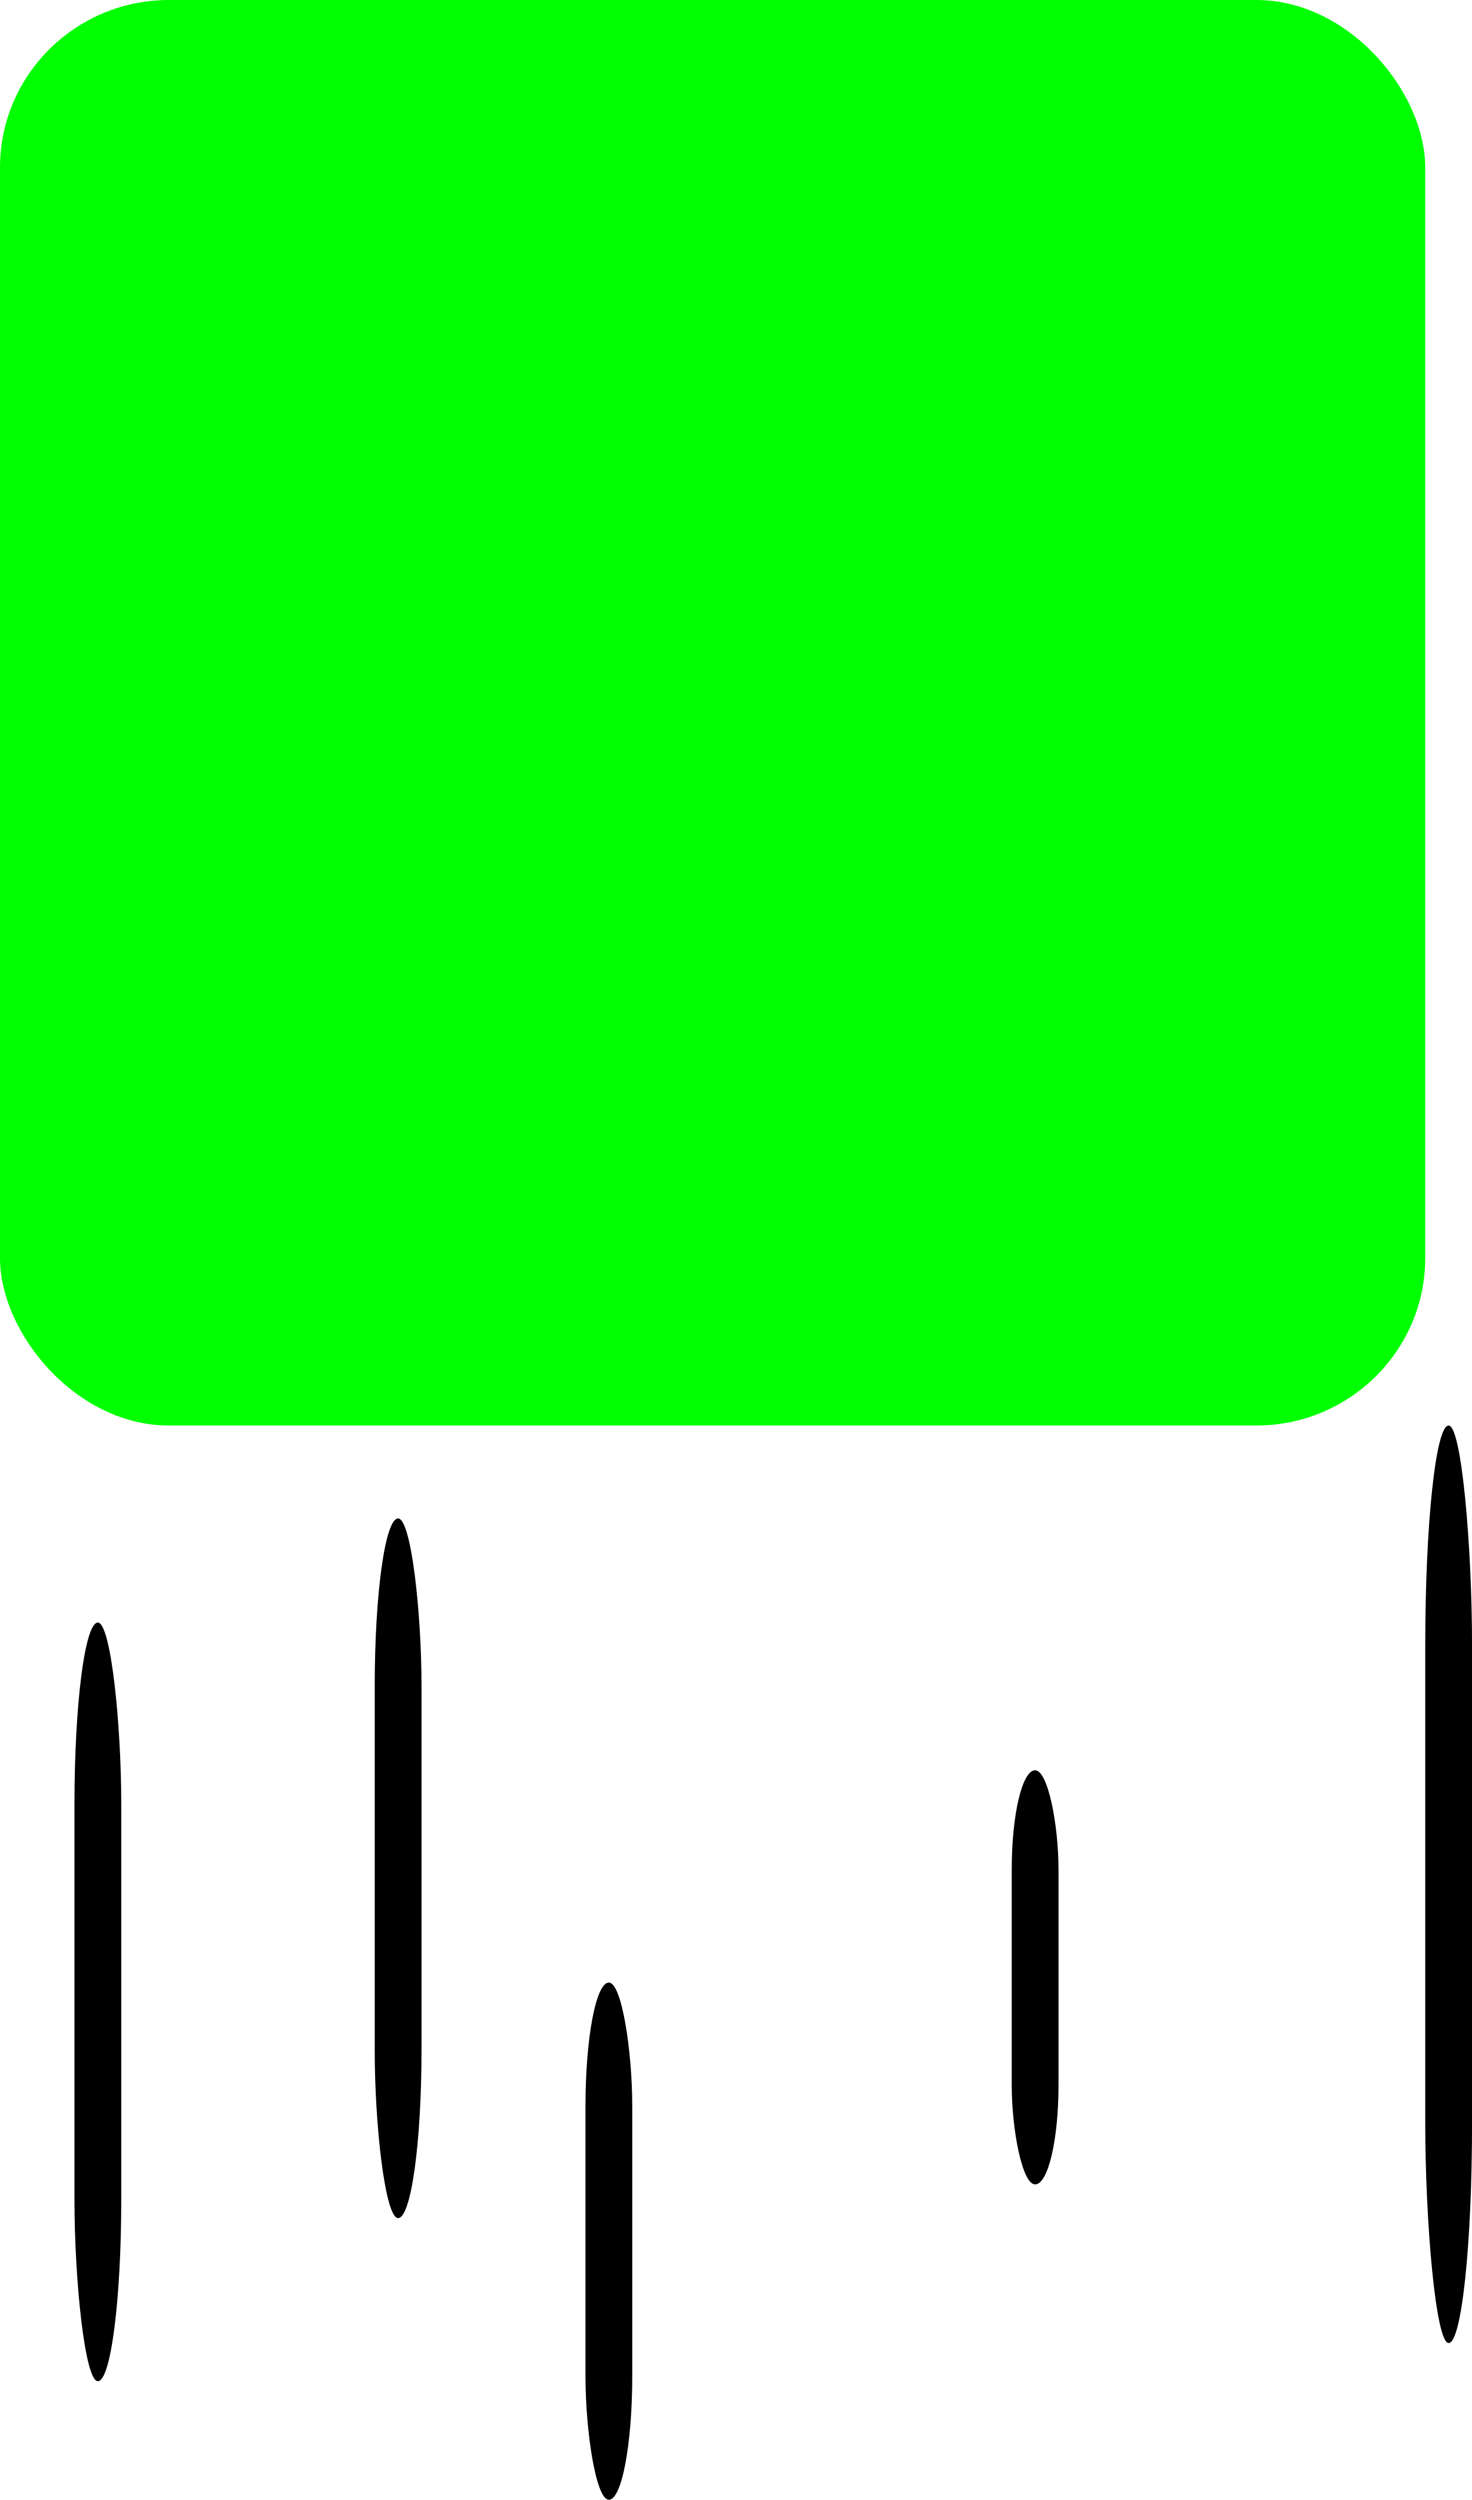 <?xml version="1.0" encoding="UTF-8" standalone="no"?>
<svg
   xmlns:dc="http://purl.org/dc/elements/1.1/"
   xmlns:cc="http://creativecommons.org/ns#"
   xmlns:rdf="http://www.w3.org/1999/02/22-rdf-syntax-ns#"
   xmlns:svg="http://www.w3.org/2000/svg"
   xmlns="http://www.w3.org/2000/svg"
   xmlns:sodipodi="http://sodipodi.sourceforge.net/DTD/sodipodi-0.dtd"
   xmlns:inkscape="http://www.inkscape.org/namespaces/inkscape"
   sodipodi:docname="GameIcon1.svg"
   inkscape:version="1.0 (4035a4fb49, 2020-05-01)"
   id="svg8"
   version="1.1"
   viewBox="0 0 38.764 65.816"
   height="65.816mm"
   width="38.764mm">
  <defs
     id="defs2" />
  <sodipodi:namedview
     inkscape:window-maximized="0"
     inkscape:window-y="2"
     inkscape:window-x="2"
     inkscape:window-height="728"
     inkscape:window-width="1362"
     showgrid="false"
     inkscape:document-rotation="0"
     inkscape:current-layer="layer1"
     inkscape:document-units="mm"
     inkscape:cy="141.34168"
     inkscape:cx="169.07614"
     inkscape:zoom="0.98994949"
     inkscape:pageshadow="2"
     inkscape:pageopacity="0.0"
     borderopacity="1.0"
     bordercolor="#666666"
     pagecolor="#ffffff"
     id="base" />
  <g
     transform="translate(-71.804,-19.573)"
     id="layer1"
     inkscape:groupmode="layer"
     inkscape:label="Layer 1">
    <rect
       ry="4.412"
       rx="4.45"
       y="19.573"
       x="71.804"
       height="37.532"
       width="37.532"
       id="rect10"
       style="fill:#00ff00;stroke-width:1.265" />
    <rect
       ry="4.412"
       rx="4.45"
       y="59.552"
       x="81.672"
       height="18.42"
       width="1.232"
       id="rect12"
       style="fill:#000000;stroke-width:1.265" />
    <rect
       style="fill:#000000;stroke-width:1.449"
       id="rect14"
       width="1.232"
       height="24.157"
       x="109.337"
       y="57.105"
       rx="4.45"
       ry="5.786" />
    <rect
       style="fill:#000000;stroke-width:0.973"
       id="rect16"
       width="1.232"
       height="10.903"
       x="98.447"
       y="66.182"
       rx="4.45"
       ry="2.611" />
    <rect
       ry="3.262"
       rx="4.45"
       y="71.771"
       x="87.222"
       height="13.617"
       width="1.232"
       id="rect18"
       style="fill:#000000;stroke-width:1.088" />
    <rect
       style="fill:#000000;stroke-width:1.317"
       id="rect20"
       width="1.232"
       height="19.973"
       x="73.765"
       y="62.293"
       rx="4.45"
       ry="4.784" />
  </g>
</svg>
